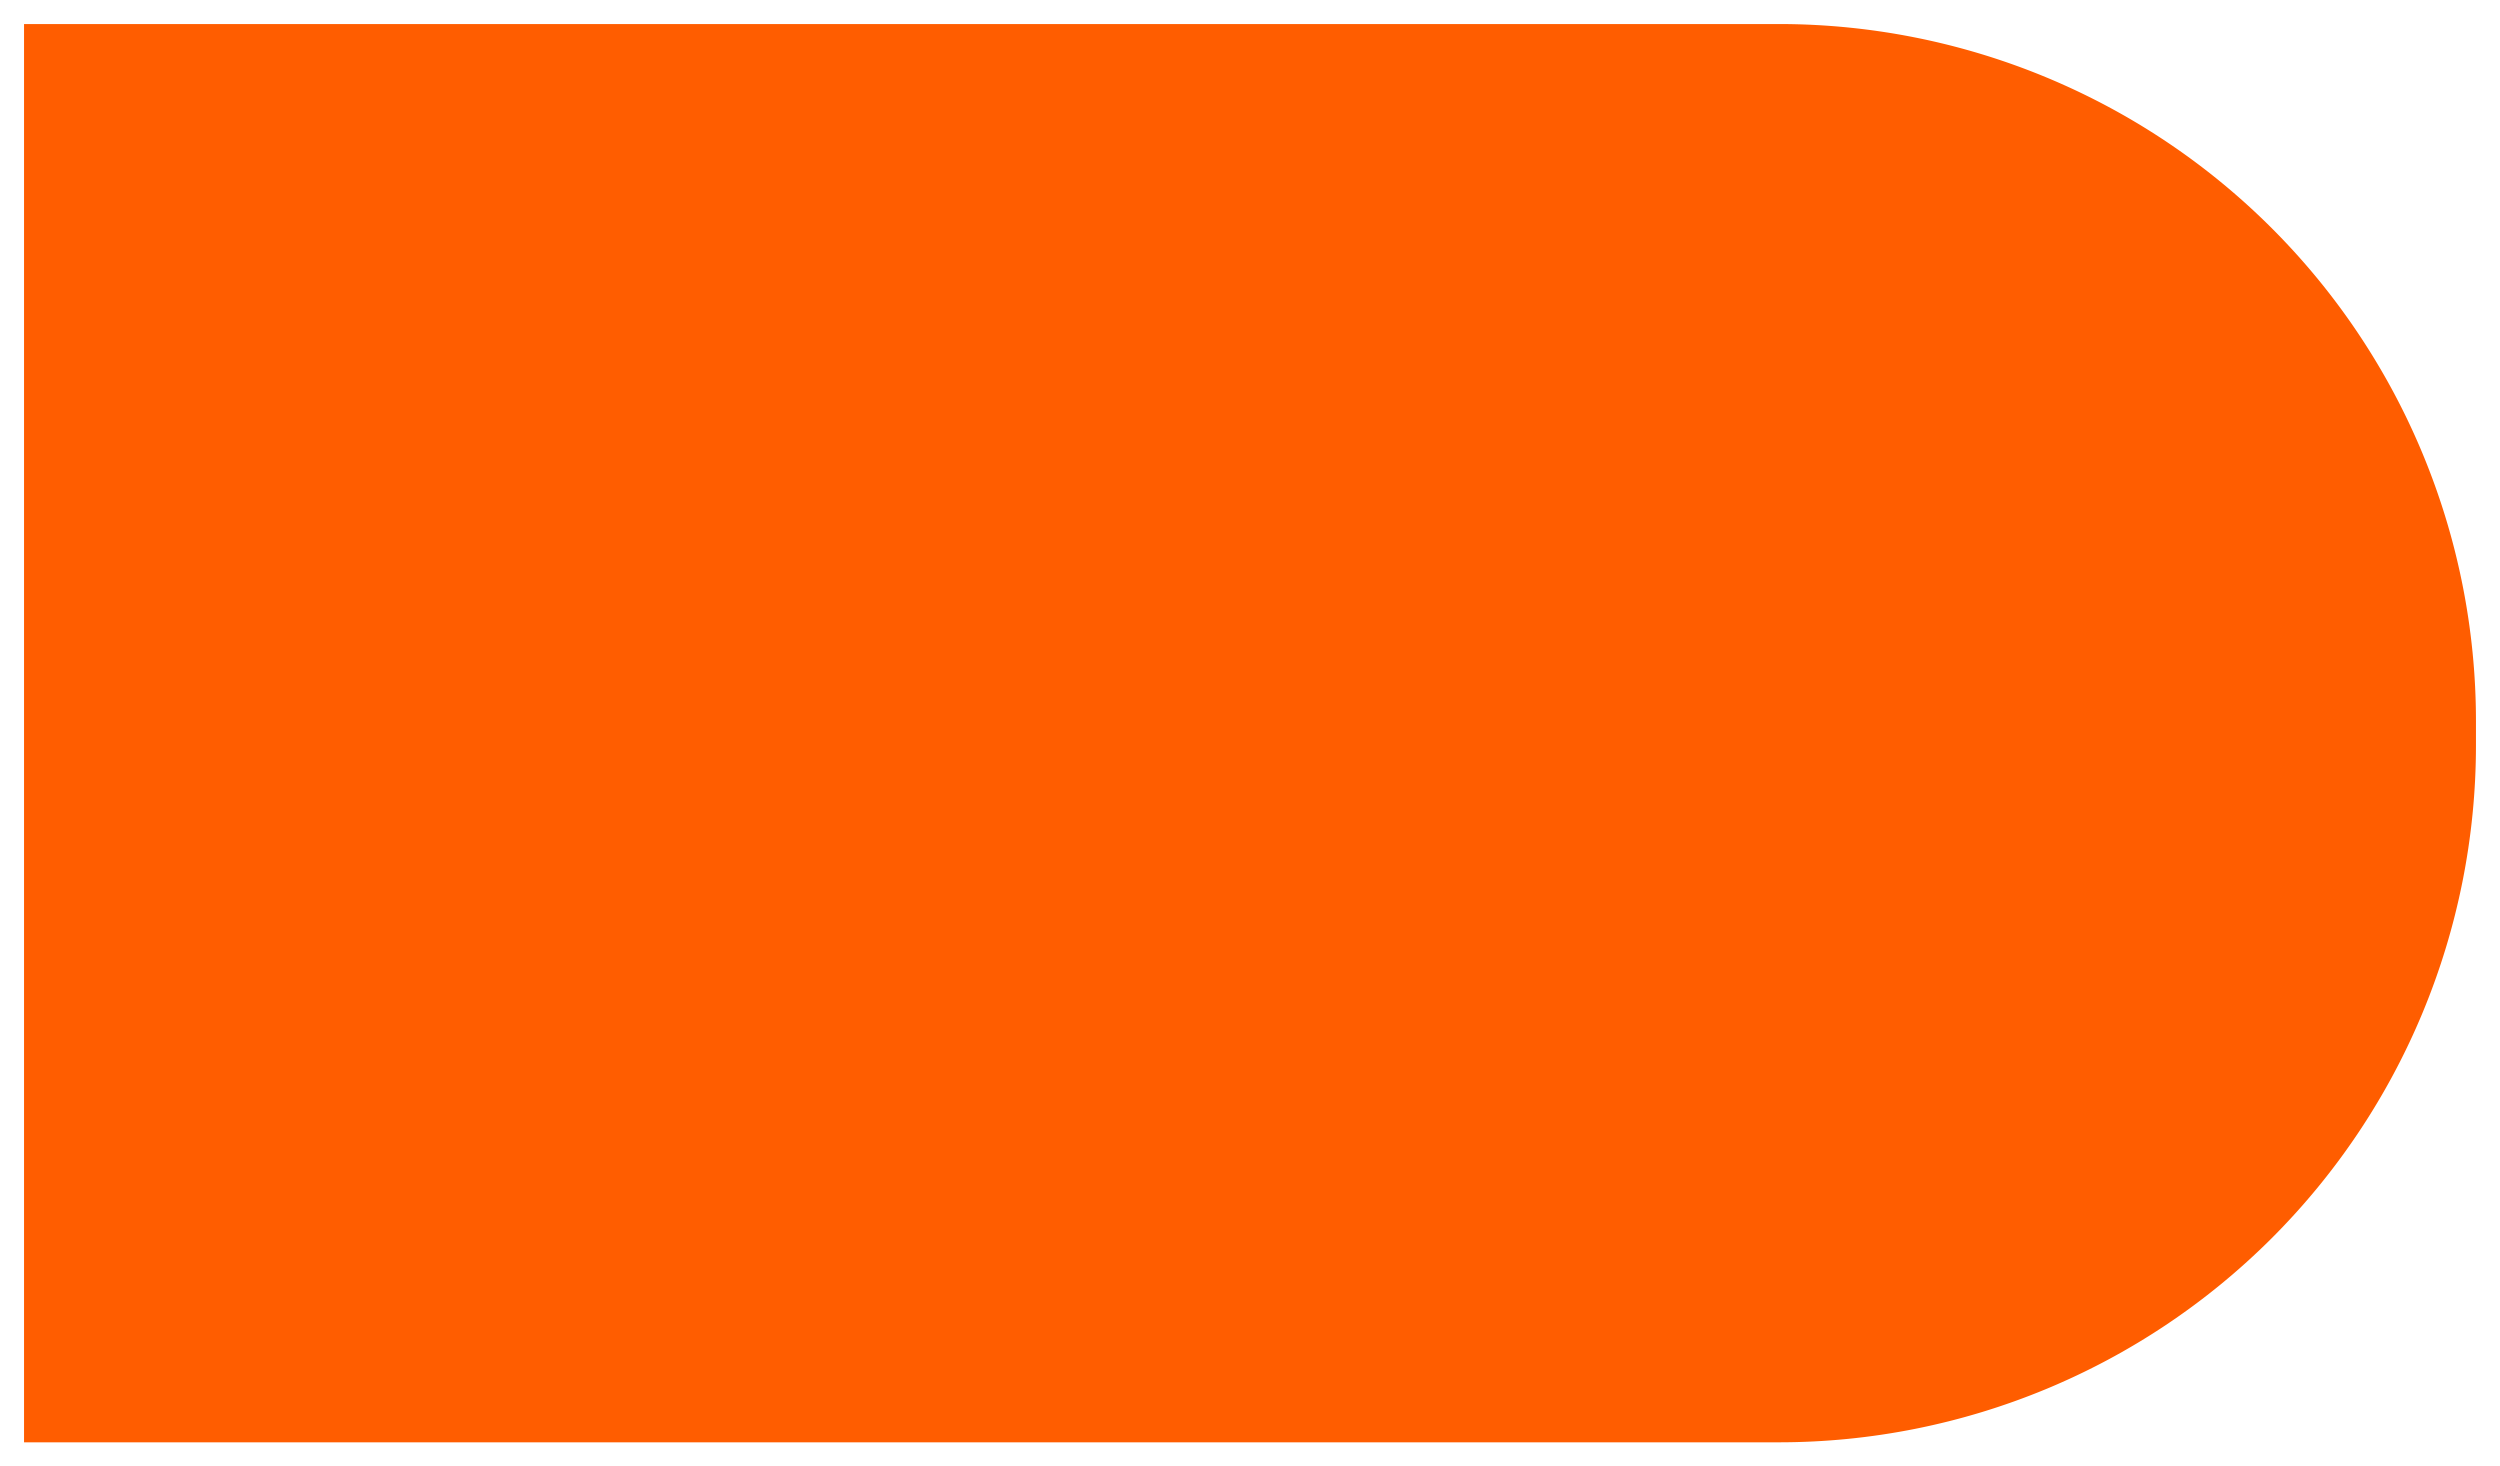 ﻿<?xml version="1.0" encoding="utf-8"?>
<svg version="1.1" xmlns:xlink="http://www.w3.org/1999/xlink" width="104px" height="61px" xmlns="http://www.w3.org/2000/svg">
  <g transform="matrix(1 0 0 1 -577 -61 )">
    <path d="M 578 62  L 651 62  A 29 29 0 0 1 680 91 L 680 92  A 29 29 0 0 1 651 121 L 578 121  L 578 62  Z " fill-rule="nonzero" fill="#ff5d00" stroke="none" />
  </g>
</svg>